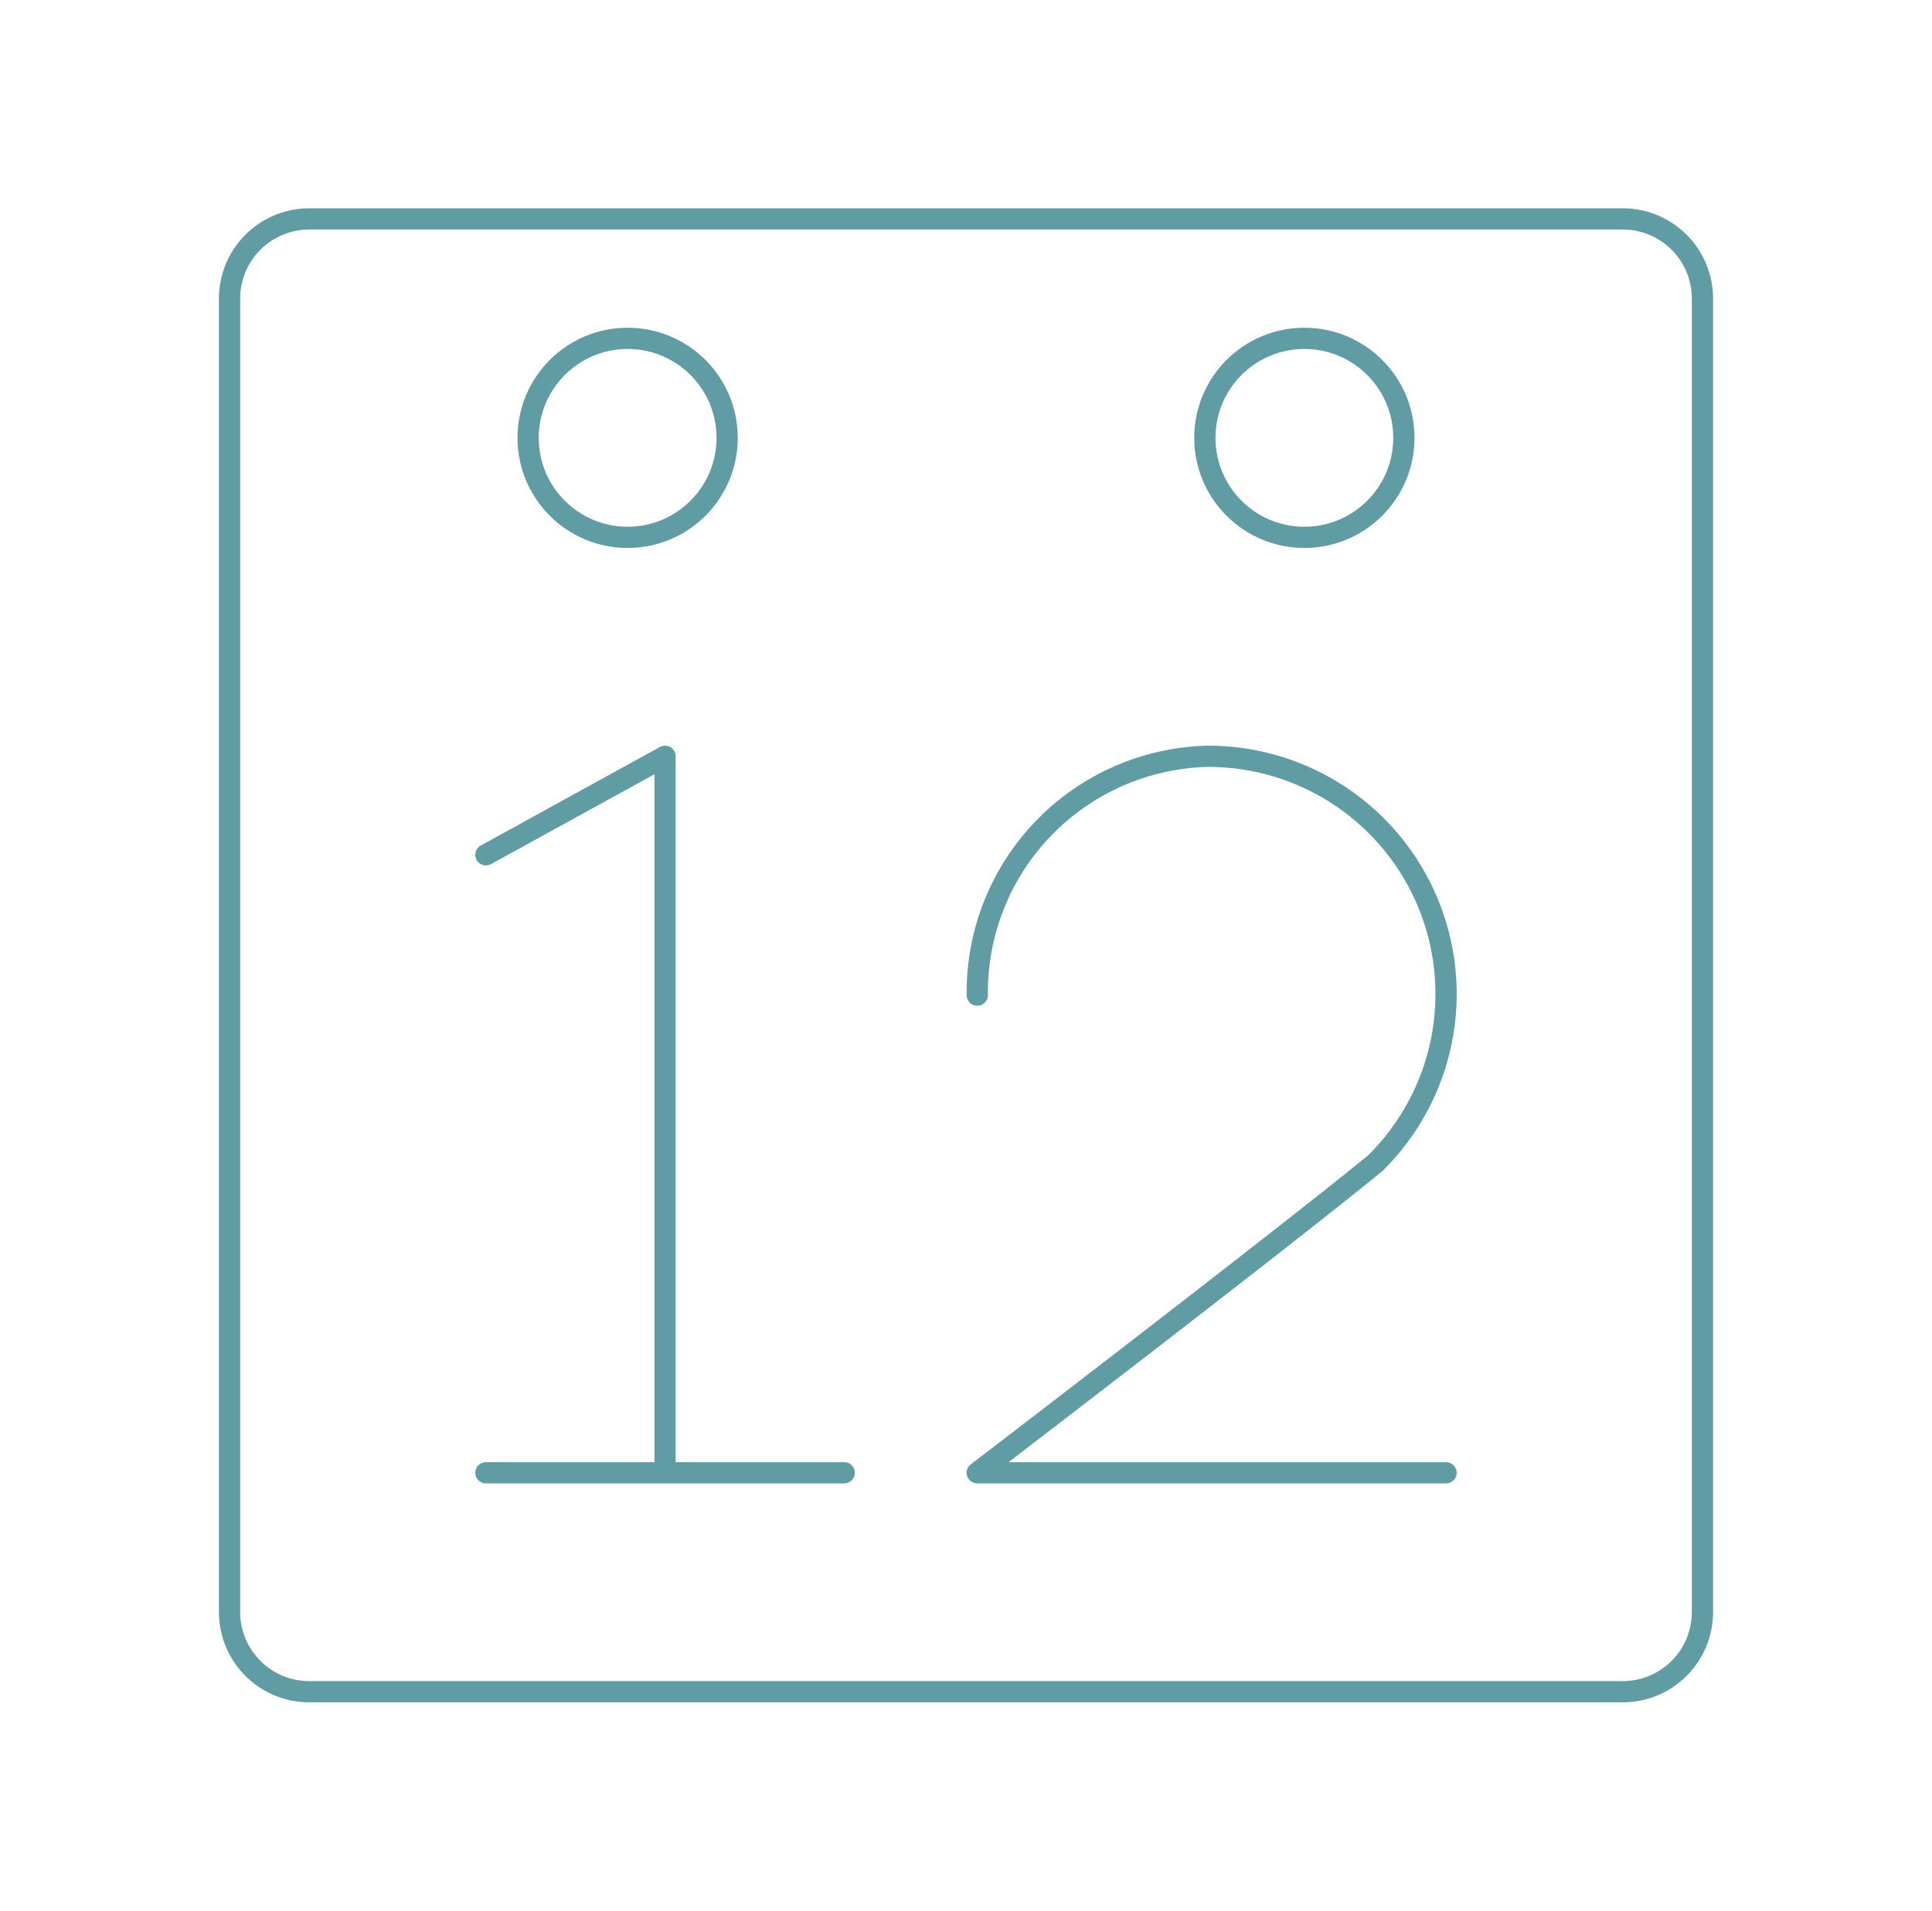 <svg width="91" height="90" viewBox="0 0 91 90" fill="none" xmlns="http://www.w3.org/2000/svg">
<path d="M46.031 46.875C45.996 43.953 47.112 41.134 49.139 39.029C51.166 36.923 53.941 35.701 56.862 35.625C59.088 35.614 61.266 36.267 63.119 37.5C64.972 38.733 66.415 40.49 67.265 42.547C68.114 44.603 68.331 46.867 67.889 49.048C67.446 51.229 66.363 53.228 64.779 54.791C60.196 58.541 46.029 69.375 46.029 69.375H68.112M22.887 69.375H39.763M22.887 40.266L31.325 35.625M31.325 35.625V69.375" stroke="#609CA4" stroke-linecap="round" stroke-linejoin="round"/>
<path d="M61.438 25.312C64.026 25.312 66.125 23.214 66.125 20.625C66.125 18.036 64.026 15.938 61.438 15.938C58.849 15.938 56.75 18.036 56.75 20.625C56.75 23.214 58.849 25.312 61.438 25.312Z" stroke="#609CA4" stroke-linecap="round" stroke-linejoin="round"/>
<path d="M29.562 25.312C32.151 25.312 34.25 23.214 34.25 20.625C34.25 18.036 32.151 15.938 29.562 15.938C26.974 15.938 24.875 18.036 24.875 20.625C24.875 23.214 26.974 25.312 29.562 25.312Z" stroke="#609CA4" stroke-linecap="round" stroke-linejoin="round"/>
<path d="M14.562 10.312C13.568 10.312 12.614 10.708 11.911 11.411C11.208 12.114 10.812 13.068 10.812 14.062V75.938C10.812 76.932 11.208 77.886 11.911 78.589C12.614 79.292 13.568 79.688 14.562 79.688H76.438C77.432 79.688 78.386 79.292 79.089 78.589C79.792 77.886 80.188 76.932 80.188 75.938V14.062C80.188 13.068 79.792 12.114 79.089 11.411C78.386 10.708 77.432 10.312 76.438 10.312H14.562Z" stroke="#609CA4" stroke-linecap="round" stroke-linejoin="round"/>
</svg>
